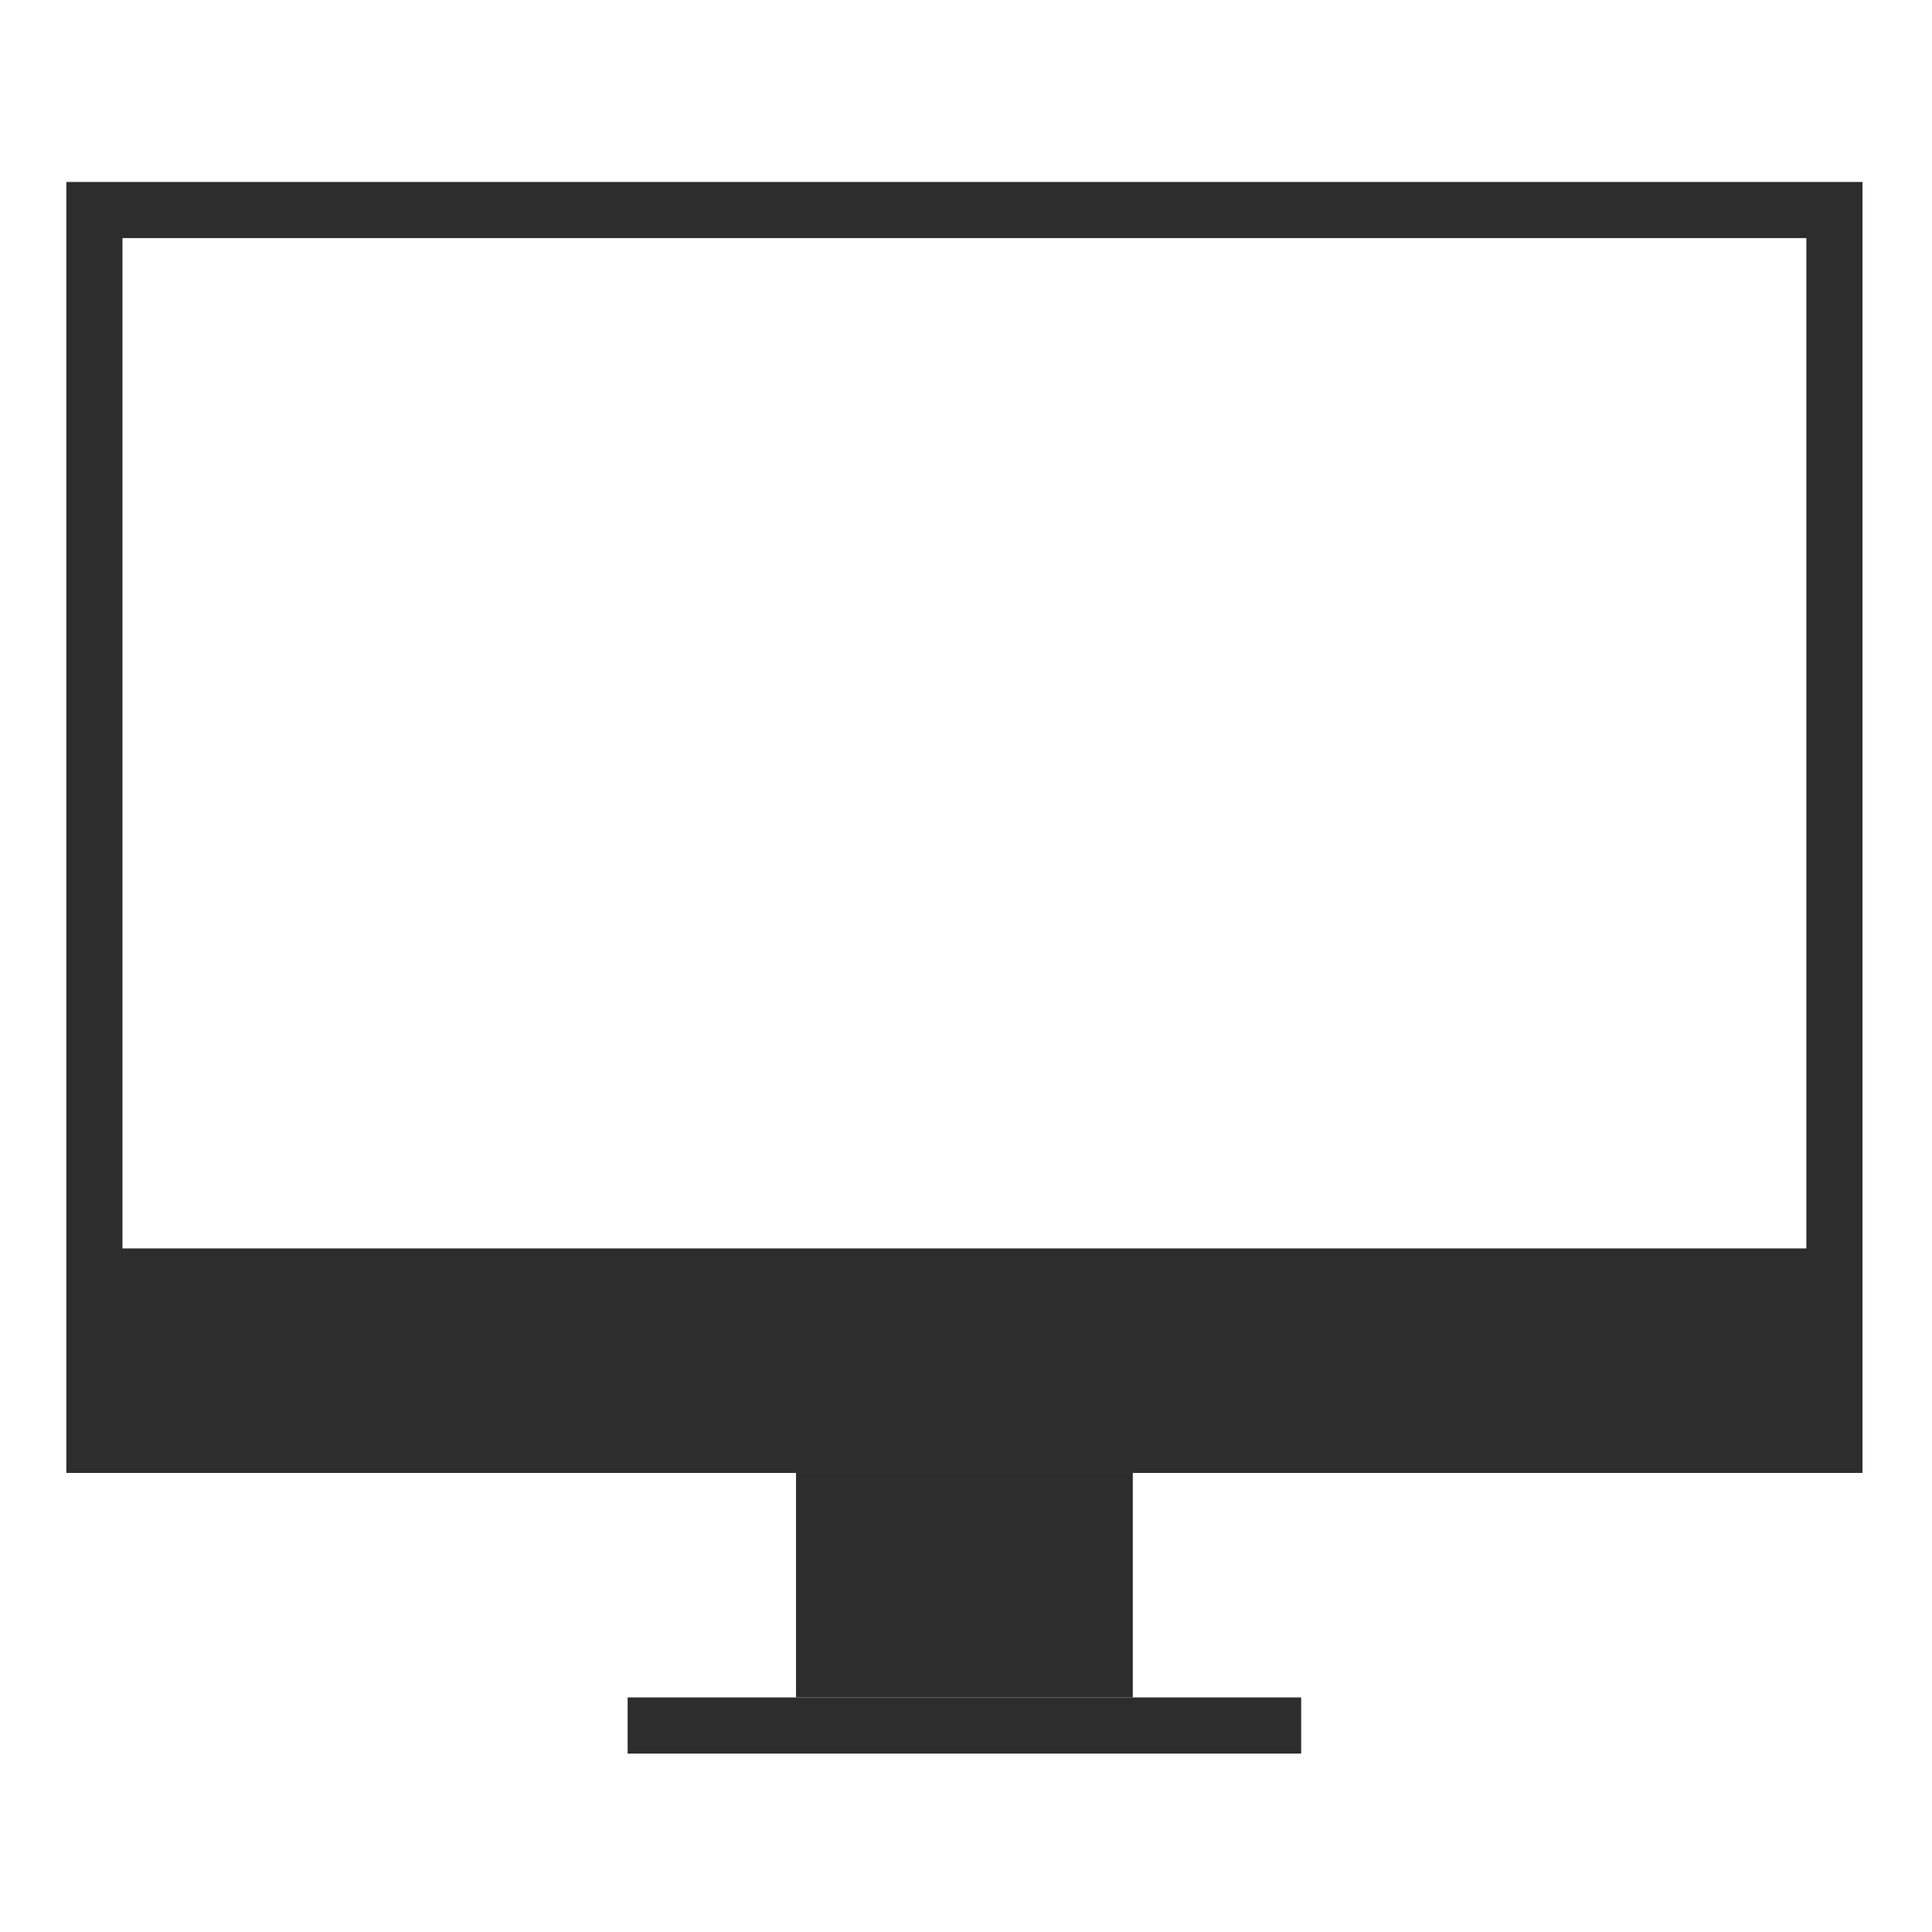 <?xml version="1.0" encoding="UTF-8" standalone="no"?>
<!-- Created with Inkscape (http://www.inkscape.org/) -->

<svg
   xmlns:dc="http://purl.org/dc/elements/1.1/"
   xmlns:cc="http://creativecommons.org/ns#"
   xmlns:rdf="http://www.w3.org/1999/02/22-rdf-syntax-ns#"
   xmlns:svg="http://www.w3.org/2000/svg"
   xmlns="http://www.w3.org/2000/svg"
   xmlns:sodipodi="http://sodipodi.sourceforge.net/DTD/sodipodi-0.dtd"
   xmlns:inkscape="http://www.inkscape.org/namespaces/inkscape"
   width="22"
   height="22"
   viewBox="0 0 22 22"
   id="svg2"
   version="1.1"
   inkscape:version="0.91 r13725"
   sodipodi:docname="gsd-xrandr.svg">
  <defs
     id="defs4" />
  <sodipodi:namedview
     id="base"
     pagecolor="#ffffff"
     bordercolor="#666666"
     borderopacity="1.0"
     inkscape:pageopacity="0.0"
     inkscape:pageshadow="2"
     inkscape:zoom="15.839192"
     inkscape:cx="2.6020591"
     inkscape:cy="8.9732564"
     inkscape:document-units="px"
     inkscape:current-layer="layer1"
     showgrid="false"
     units="px"
     inkscape:window-width="1366"
     inkscape:window-height="718"
     inkscape:window-x="0"
     inkscape:window-y="0"
     inkscape:window-maximized="1" />
  <g
     inkscape:label="Layer 1"
     inkscape:groupmode="layer"
     id="layer1"
     transform="translate(0,-1030.362)">
    <g
       id="computer"
       transform="matrix(0.688,0,0,0.688,0,1030.362)">
      <g
         transform="matrix(0.929,0,0,0.929,97.714,-22.768)"
         id="g4214">
        <rect
           y="28.405"
           x="-103.564"
           height="19.887"
           width="31.031"
           id="rect4435"
           style="fill:#384242;fill-opacity:0;stroke:none" />
        <rect
           y="50.75"
           x="-91"
           height="4"
           width="6"
           id="rect4321"
           style="fill:#2d2d2d;fill-opacity:1;stroke:none" />
        <rect
           y="54.75"
           x="-94"
           height="1"
           width="12"
           id="rect4323"
           style="fill:#2d2d2d;fill-opacity:1;stroke:none" />
        <path
           inkscape:connector-curvature="0"
           id="rect4319"
           d="m -104,27.75 0,23 32,0 0,-23 -32,0 z m 1,1 30,0 0,18 -30,0 0,-18 z"
           style="fill:#2d2d2d;fill-opacity:1;stroke:none" />
      </g>
      <rect
         y="3.5527137e-15"
         x="0"
         height="32"
         width="32"
         id="rect4221"
         style="fill:#384242;fill-opacity:0;fill-rule:nonzero;stroke:none;stroke-opacity:1" />
    </g>
  </g>
</svg>
